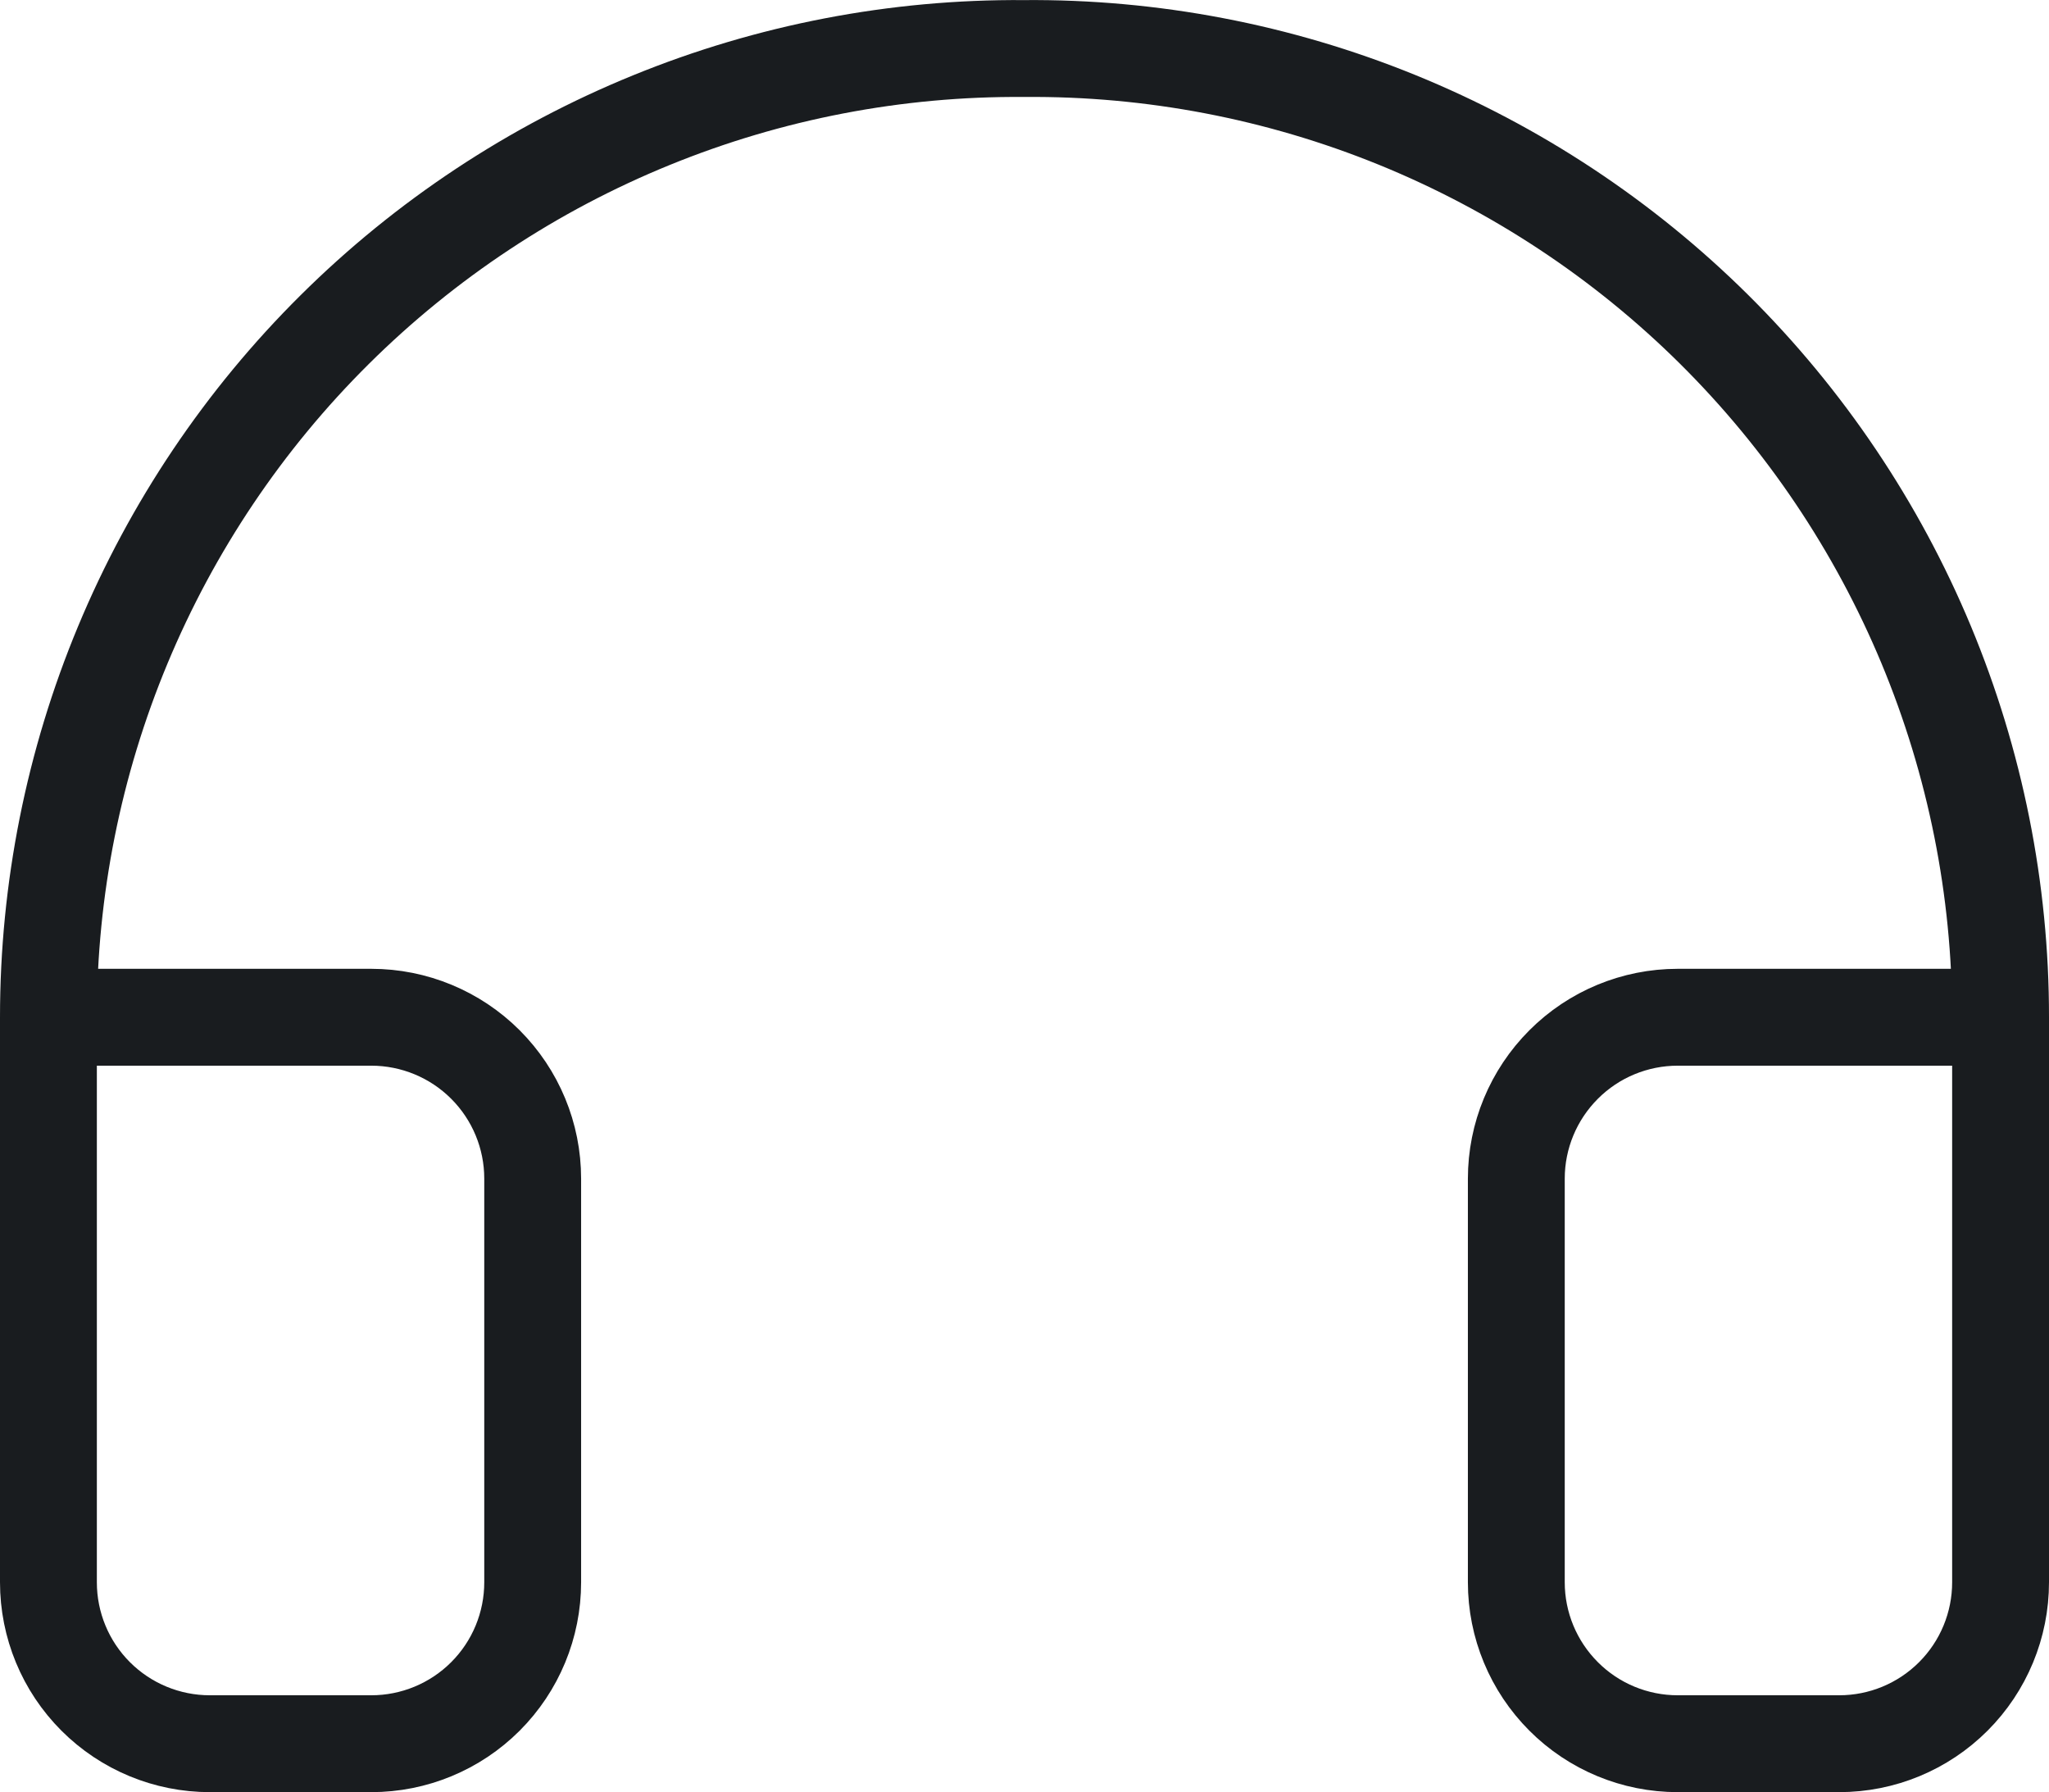<svg width="31.734" height="27.751" viewBox="0 0 31.734 27.75" fill="none" xmlns="http://www.w3.org/2000/svg" xmlns:xlink="http://www.w3.org/1999/xlink">
	<desc>
			Created with Pixso.
	</desc>
	<defs/>
	<path id="Vector" d="M30.984 15.751L25.984 15.751C25.321 15.751 24.685 16.014 24.217 16.483C23.748 16.952 23.484 17.587 23.484 18.25L23.484 24.5C23.484 25.164 23.748 25.799 24.217 26.268C24.685 26.737 25.321 27 25.984 27L28.484 27C29.148 27 29.783 26.737 30.252 26.268C30.721 25.799 30.984 25.164 30.984 24.5L30.984 15.751C30.985 13.77 30.592 11.809 29.831 9.981C29.069 8.153 27.953 6.494 26.547 5.099C25.141 3.705 23.472 2.603 21.638 1.856C19.804 1.11 17.84 0.734 15.859 0.751C13.88 0.736 11.918 1.113 10.086 1.861C8.253 2.608 6.586 3.711 5.182 5.105C3.777 6.499 2.663 8.158 1.902 9.985C1.141 11.812 0.75 13.771 0.75 15.751L0.75 24.5C0.75 25.164 1.013 25.799 1.482 26.268C1.951 26.737 2.587 27 3.25 27L5.75 27C6.413 27 7.049 26.737 7.518 26.268C7.987 25.799 8.25 25.164 8.25 24.5L8.25 18.25C8.25 17.587 7.987 16.952 7.518 16.483C7.049 16.014 6.413 15.751 5.75 15.751L0.75 15.751" stroke="#191C1F" stroke-opacity="1" stroke-width="1.5" stroke-linejoin="round"/>
</svg>
